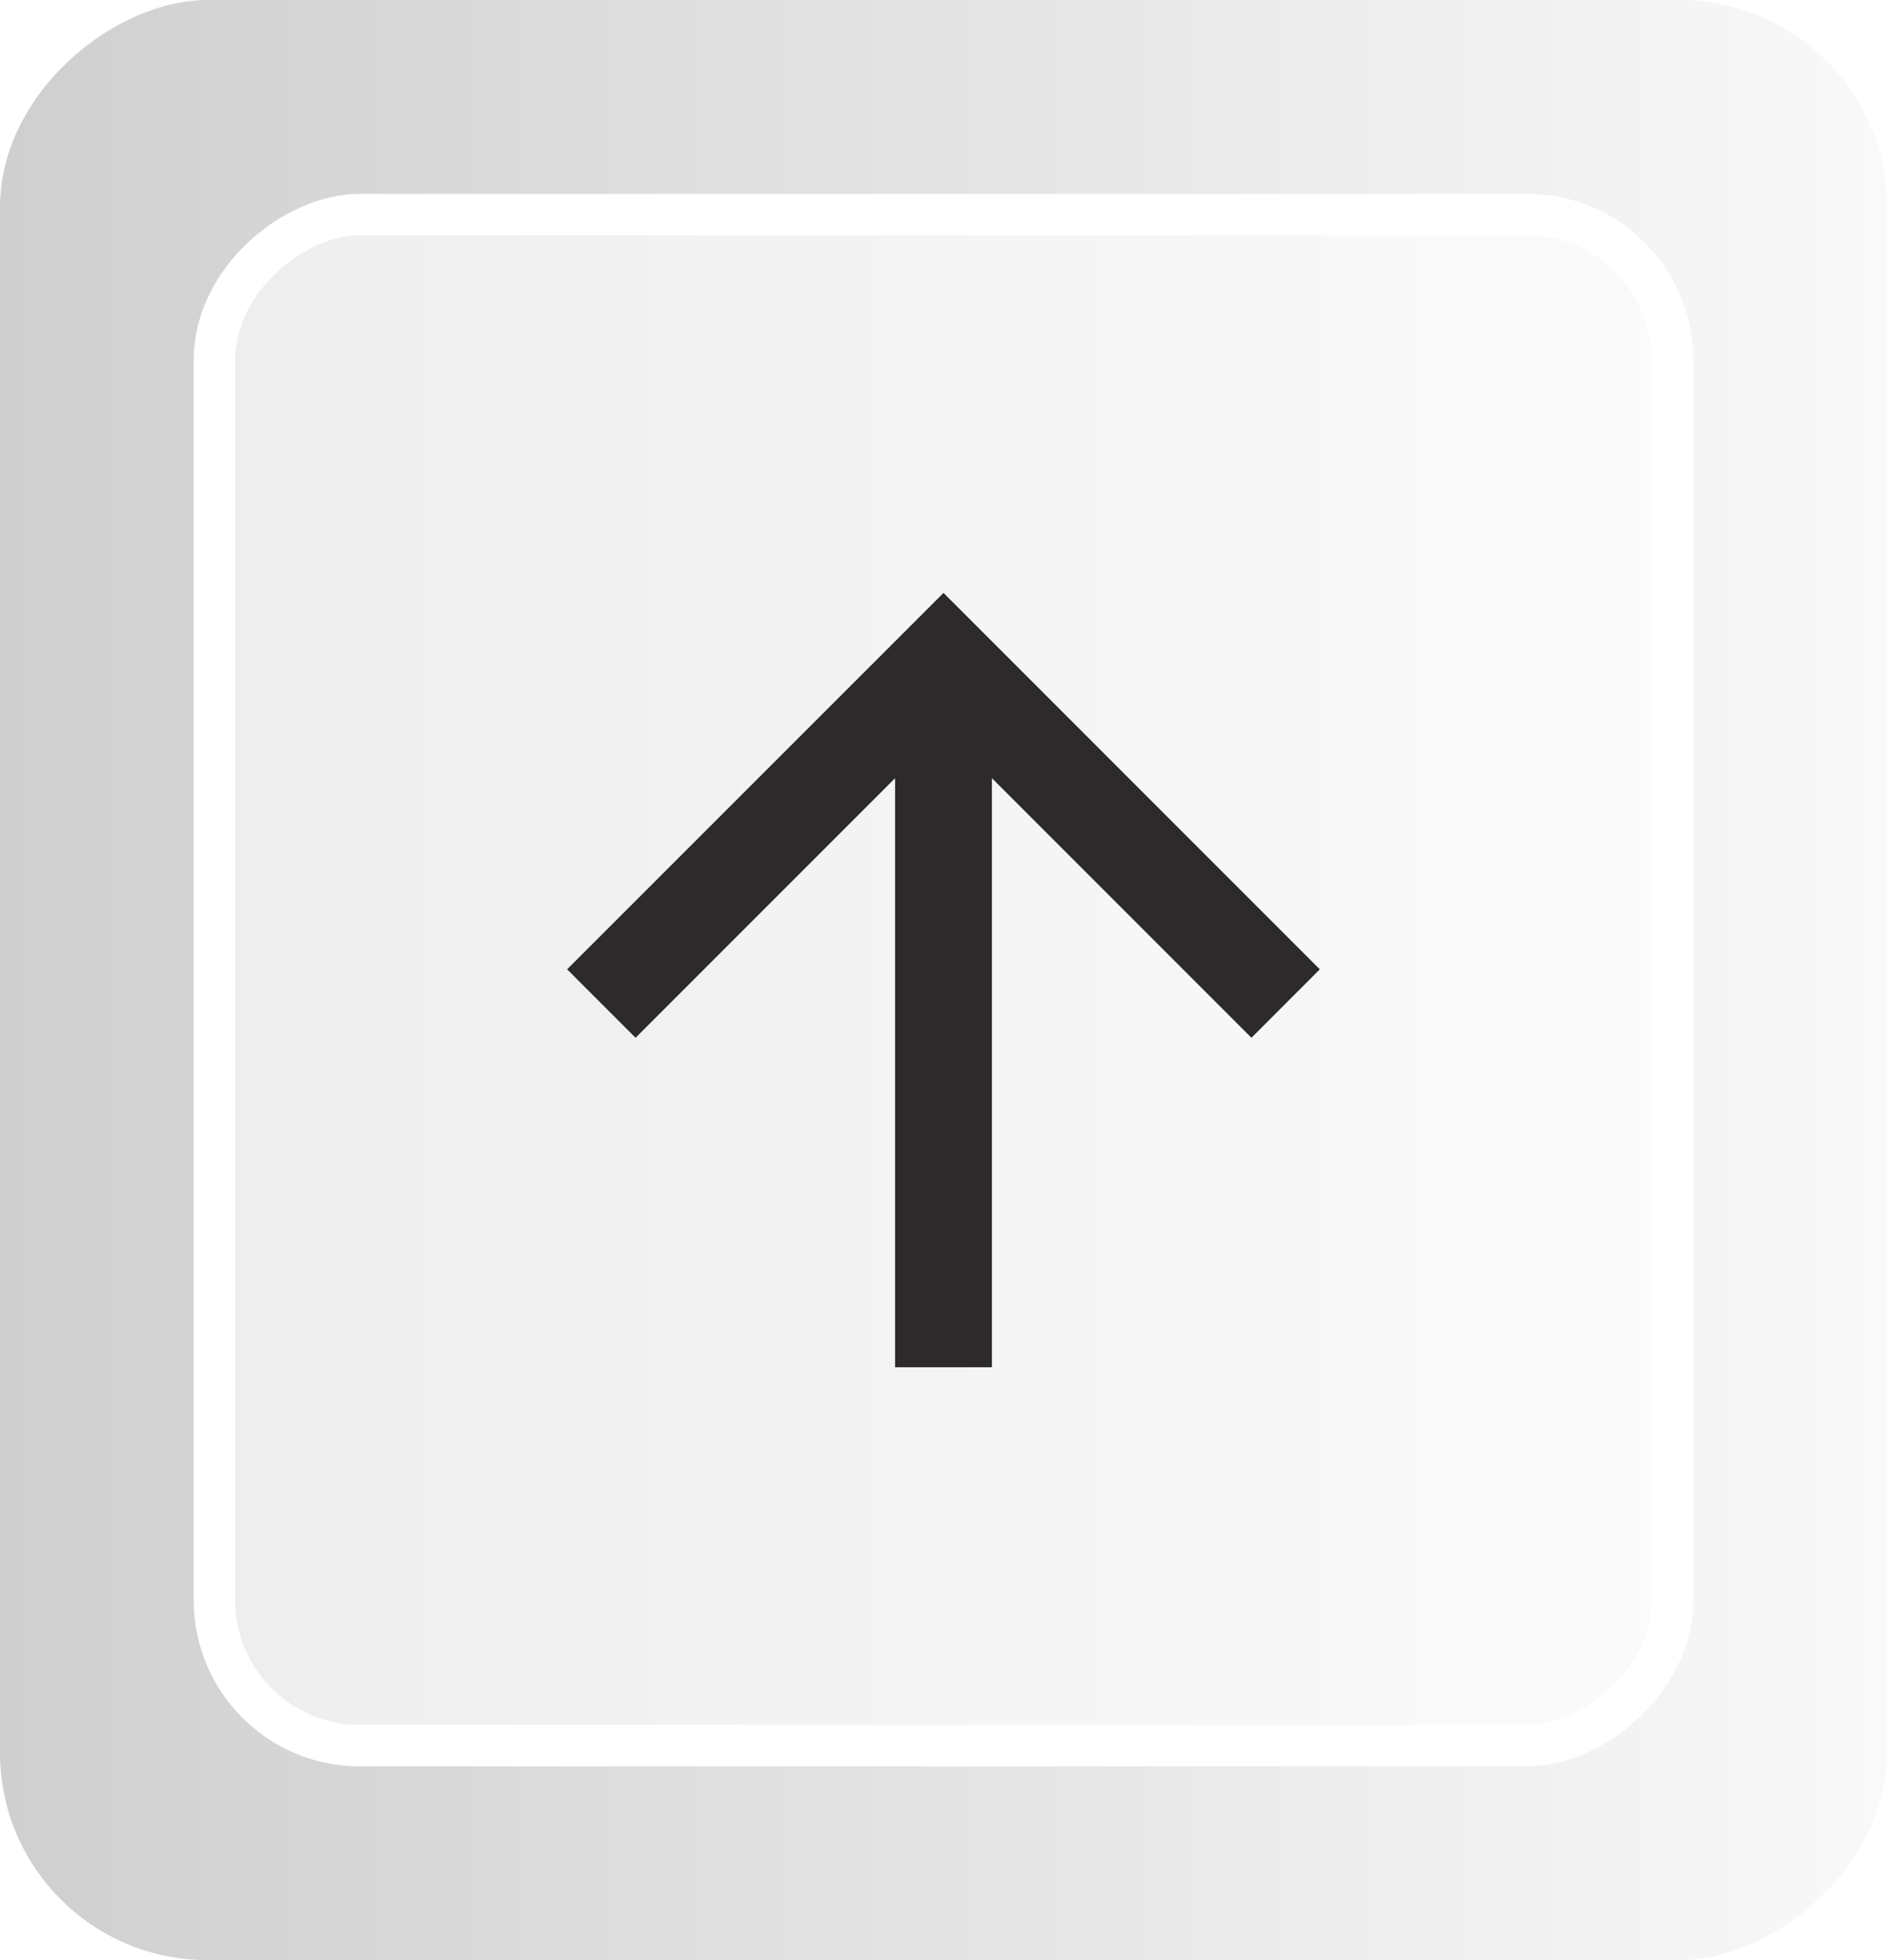 <svg fill="none" height="27" width="26" xmlns="http://www.w3.org/2000/svg" xmlns:xlink="http://www.w3.org/1999/xlink"><filter id="a" color-interpolation-filters="sRGB" filterUnits="userSpaceOnUse" height="27.571" width="26" x="0" y="-.571"><feFlood flood-opacity="0" result="BackgroundImageFix"/><feBlend in="SourceGraphic" in2="BackgroundImageFix" result="shape"/><feColorMatrix in="SourceAlpha" result="hardAlpha" values="0 0 0 0 0 0 0 0 0 0 0 0 0 0 0 0 0 0 127 0"/><feOffset dy="-.571"/><feGaussianBlur stdDeviation=".286"/><feComposite in2="hardAlpha" k2="-1" k3="1" operator="arithmetic"/><feColorMatrix values="0 0 0 0 0 0 0 0 0 0 0 0 0 0 0 0 0 0 0.25 0"/><feBlend in2="shape" result="effect1_innerShadow_523_701"/><feColorMatrix in="SourceAlpha" result="hardAlpha" values="0 0 0 0 0 0 0 0 0 0 0 0 0 0 0 0 0 0 127 0"/><feOffset dy=".571"/><feComposite in2="hardAlpha" k2="-1" k3="1" operator="arithmetic"/><feColorMatrix values="0 0 0 0 1 0 0 0 0 1 0 0 0 0 1 0 0 0 1 0"/><feBlend in2="effect1_innerShadow_523_701" result="effect2_innerShadow_523_701"/></filter><linearGradient id="b" gradientUnits="userSpaceOnUse" x1="39.5" x2="39.5" y2="26"><stop offset="0" stop-color="#faf9f9"/><stop offset="1" stop-color="#d0cfcf"/></linearGradient><g filter="url(#a)"><rect fill="url(#b)" height="26" rx="2.857" transform="matrix(0 1 -1 0 26 -26)" width="27" x="26"/><rect fill="#fff" fill-opacity=".6" height="20.089" rx="2" transform="matrix(0 1 -1 0 26 -20.088)" width="21.089" x="23.044" y="2.956"/><rect height="20.089" rx="2" stroke="#fff" stroke-width=".571" transform="matrix(0 1 -1 0 26 -20.088)" width="21.089" x="23.044" y="2.956"/><path d="m12.333 10.719-3.576 3.576-.943-.943 5.186-5.185 5.185 5.185-.942.943-3.576-3.576v8.115h-1.334z" fill="#2d2a2b"/></g></svg>
